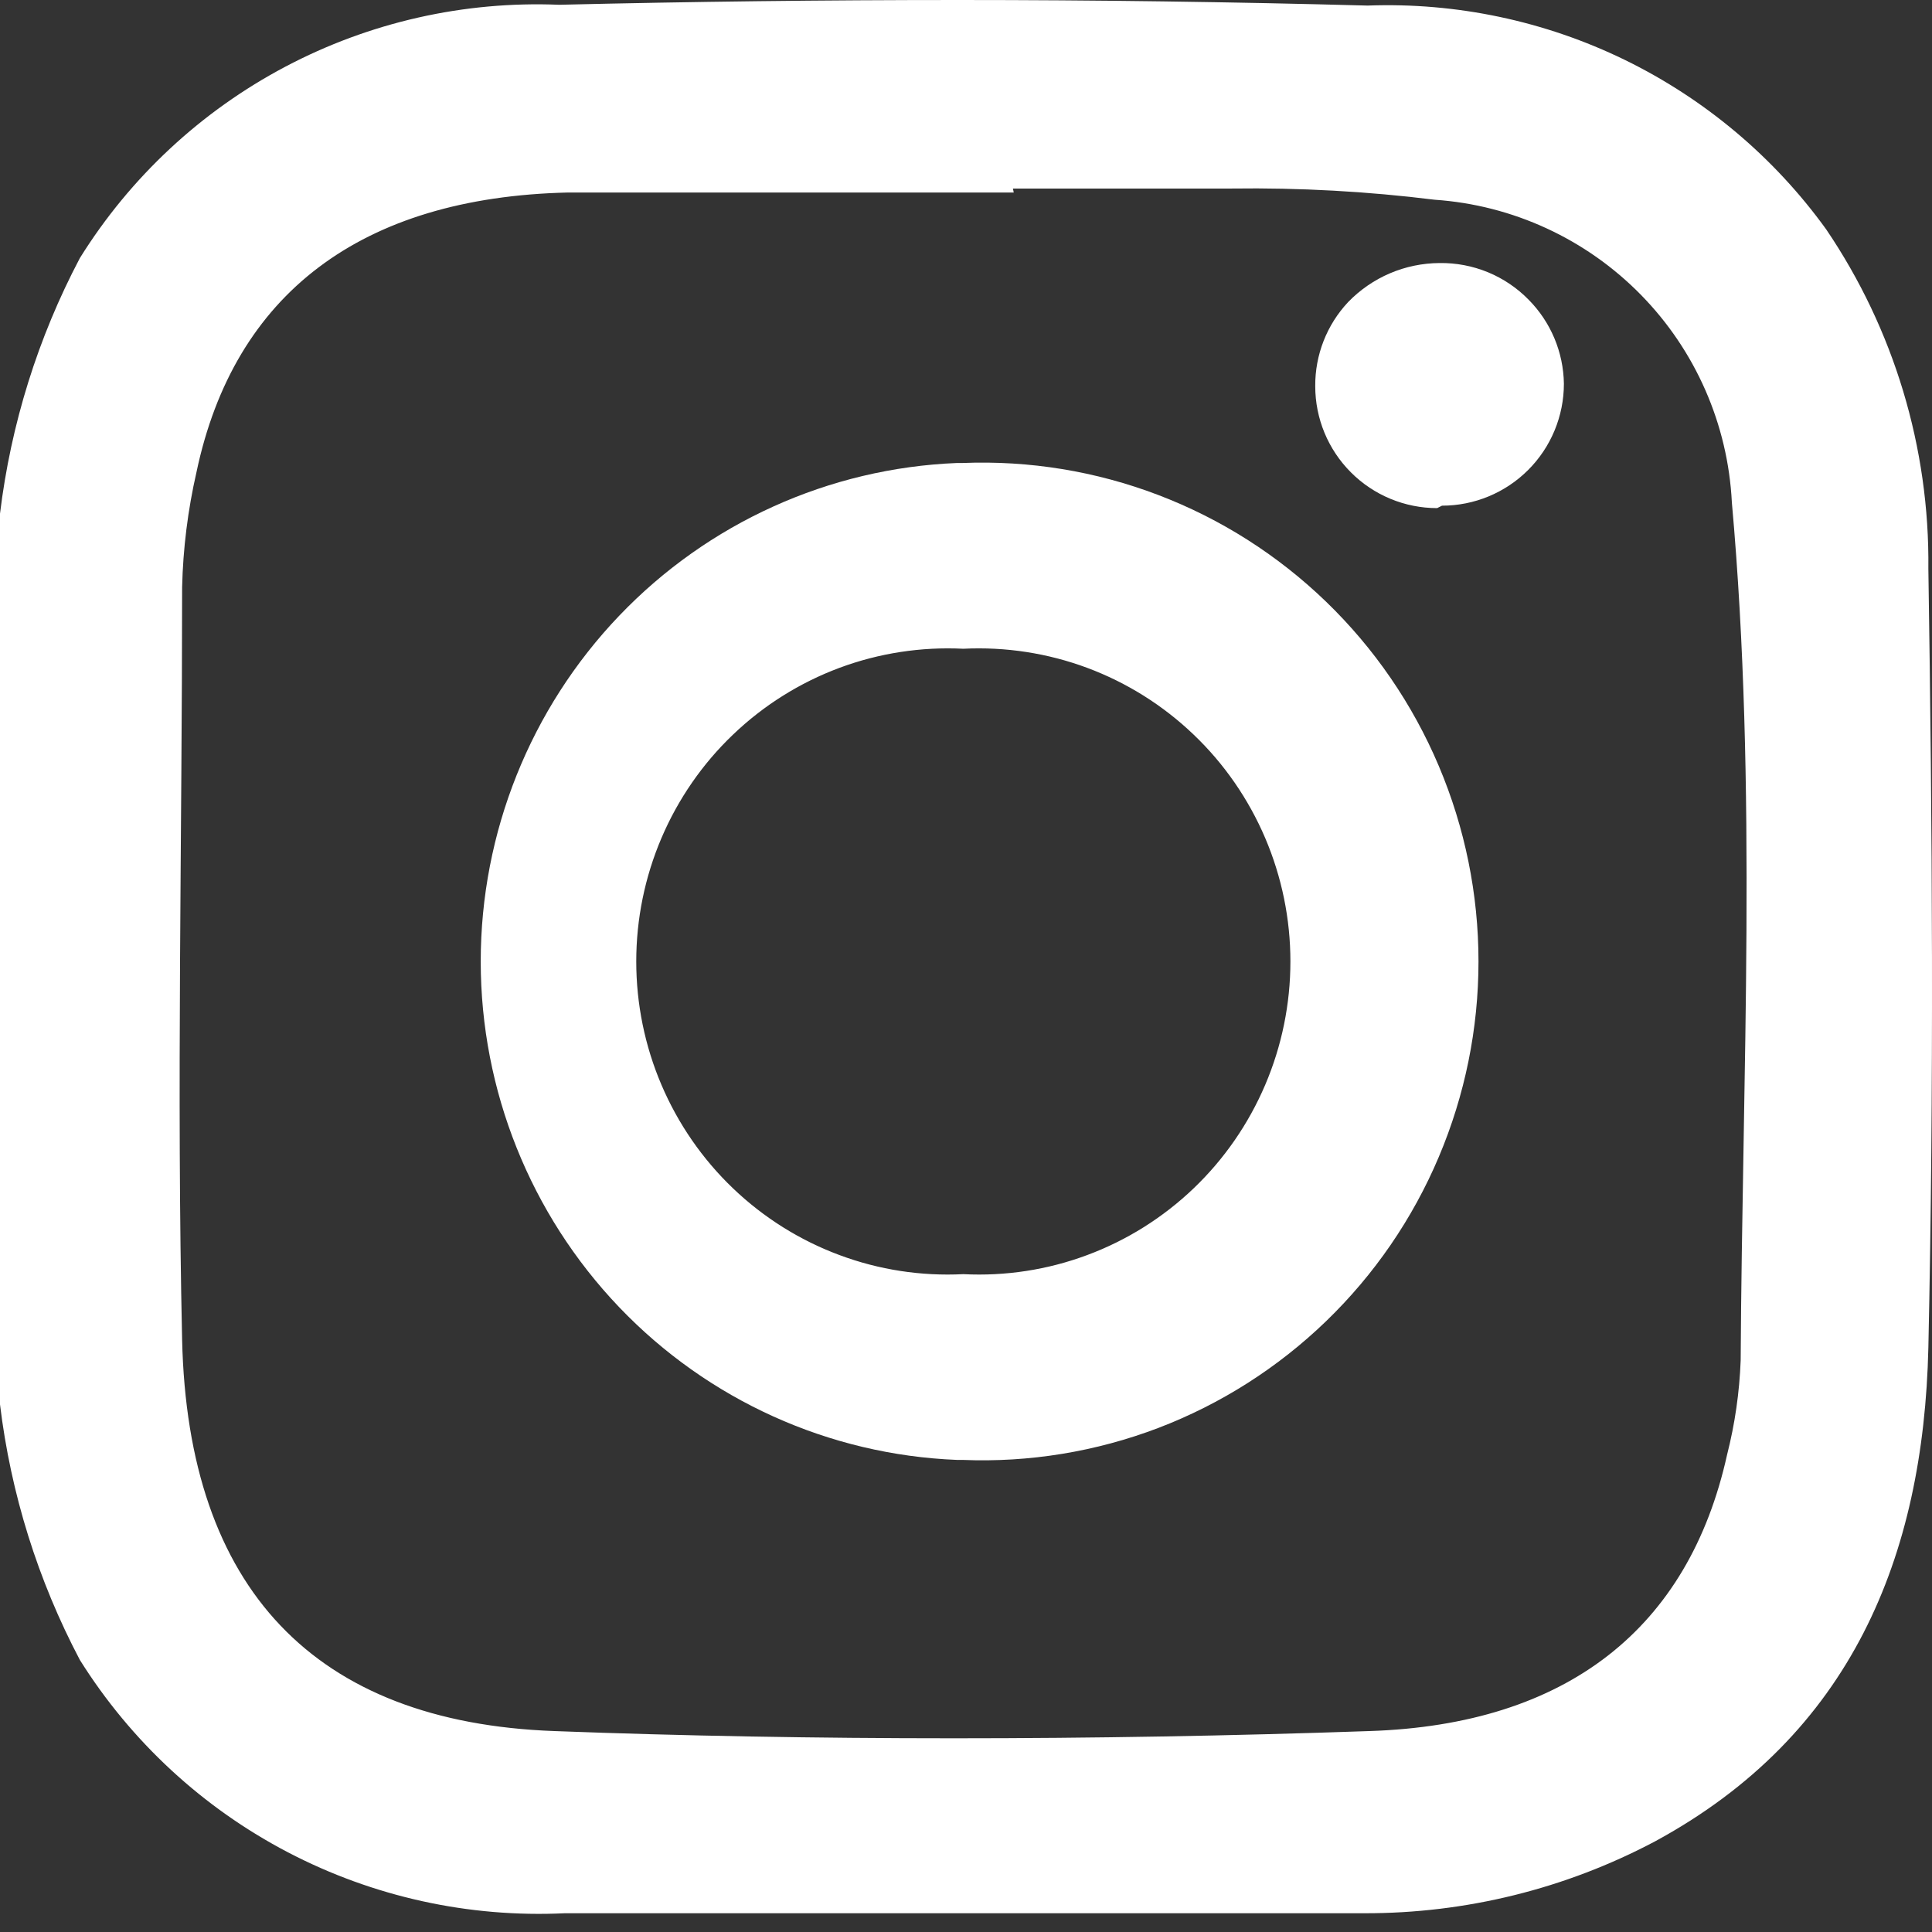 <svg width="34" height="34" viewBox="0 0 34 34" fill="none" xmlns="http://www.w3.org/2000/svg">
<rect x="0" y="0" width="34" height="34" fill="#333333" stroke="none"/>
<path d="M16.094 33.032C14.029 33.032 11.949 33.032 9.884 33.032C8.304 33.108 6.732 32.758 5.335 32.017C3.938 31.277 2.767 30.174 1.945 28.826C1.266 27.561 0.824 26.183 0.638 24.76V24.591V9.07C0.823 7.643 1.265 6.26 1.945 4.99C2.766 3.667 3.928 2.587 5.309 1.864C6.691 1.142 8.242 0.803 9.8 0.882C12.141 0.826 14.483 0.798 16.825 0.798C19.167 0.798 21.56 0.826 24.005 0.882C25.459 0.818 26.907 1.117 28.217 1.751C29.527 2.385 30.658 3.334 31.508 4.514C32.624 6.169 33.198 8.128 33.152 10.122C33.152 14.146 33.264 18.927 33.152 23.764C33.082 27.592 31.677 30.228 28.726 31.798C27.254 32.575 25.614 32.98 23.949 32.976C21.321 33.032 18.708 33.032 16.094 33.032ZM12.61 2.663H9.926C5.95 2.761 3.449 4.654 2.718 8.131C2.554 8.844 2.465 9.573 2.451 10.304V12.954C2.451 16.431 2.451 19.965 2.451 23.554C2.549 28.335 5.05 30.943 9.673 31.111C11.963 31.195 14.352 31.237 16.698 31.237C19.059 31.237 21.532 31.237 24.019 31.111C27.813 30.985 30.229 29.12 31.044 25.713C31.192 25.126 31.277 24.524 31.297 23.919C31.297 22.643 31.297 21.367 31.297 20.091C31.43 16.328 31.36 12.56 31.086 8.804C30.996 7.278 30.357 5.836 29.285 4.743C28.213 3.651 26.782 2.982 25.255 2.859C24.035 2.704 22.805 2.634 21.574 2.649H19.635H17.724L12.61 2.663Z" fill="white"/>
<path d="M16.87 1.406C19.246 1.406 21.649 1.406 24.039 1.49C25.384 1.428 26.722 1.701 27.935 2.285C29.147 2.87 30.195 3.746 30.984 4.836C32.013 6.373 32.543 8.189 32.502 10.038C32.502 14.058 32.615 18.838 32.502 23.688C32.418 27.287 31.097 29.733 28.425 31.167C27.051 31.888 25.521 32.259 23.969 32.25C21.354 32.25 18.753 32.25 16.139 32.25C13.861 32.25 11.837 32.25 9.939 32.25C8.485 32.335 7.036 32.029 5.74 31.364C4.445 30.699 3.351 29.699 2.573 28.468C1.937 27.263 1.522 25.954 1.35 24.602V9.138C1.519 7.787 1.928 6.478 2.559 5.272C3.325 4.051 4.405 3.057 5.685 2.394C6.966 1.732 8.401 1.424 9.841 1.504C12.16 1.504 14.522 1.42 16.87 1.42M17.826 1.926H12.638H9.939C5.722 2.024 2.91 4.175 2.052 7.971C1.879 8.733 1.785 9.51 1.771 10.291V12.92C1.771 16.392 1.771 19.949 1.771 23.548C1.87 28.693 4.681 31.631 9.672 31.814C11.977 31.898 14.367 31.941 16.771 31.941C19.175 31.941 21.621 31.941 24.124 31.814C28.215 31.673 30.928 29.565 31.743 25.853C31.902 25.213 31.991 24.558 32.01 23.899C32.01 22.62 32.01 21.341 32.01 20.061C32.145 16.26 32.075 12.454 31.799 8.66C31.679 6.995 30.977 5.426 29.814 4.228C28.652 3.03 27.105 2.28 25.445 2.109C24.191 1.946 22.928 1.871 21.664 1.884H19.709H17.812M16.87 0C14.517 0 12.174 0.028 9.841 0.084C8.166 0.015 6.503 0.391 5.021 1.174C3.54 1.957 2.292 3.118 1.406 4.541C0.667 5.942 0.191 7.467 0 9.04V24.715C0.19 26.287 0.667 27.812 1.406 29.213C2.305 30.647 3.569 31.815 5.068 32.598C6.568 33.381 8.249 33.751 9.939 33.67C12.02 33.67 14.156 33.67 16.167 33.67C18.782 33.67 21.396 33.67 24.011 33.67C25.795 33.674 27.552 33.24 29.128 32.404C32.573 30.535 33.852 27.4 33.936 23.716C34.035 19.148 34.007 14.579 33.936 10.009C33.959 7.881 33.331 5.796 32.137 4.035C31.22 2.765 30.003 1.742 28.596 1.055C27.188 0.369 25.633 0.04 24.067 0.098C21.668 0.033 19.269 0 16.87 0ZM17.826 3.318C19.105 3.318 20.384 3.318 21.678 3.318C22.871 3.302 24.064 3.368 25.248 3.515C26.621 3.609 27.911 4.204 28.875 5.186C29.839 6.167 30.409 7.469 30.478 8.843C30.928 13.861 30.661 18.909 30.633 23.941C30.612 24.501 30.532 25.057 30.394 25.6C29.719 28.651 27.582 30.352 24.096 30.464C21.659 30.549 19.222 30.591 16.785 30.591C14.349 30.591 12.006 30.549 9.756 30.464C5.539 30.31 3.304 27.962 3.205 23.576C3.107 19.19 3.205 14.747 3.205 10.333C3.221 9.651 3.306 8.973 3.458 8.308C4.119 5.173 6.354 3.472 9.995 3.388H12.652H17.84L17.826 3.318Z" fill="white"/>
<path d="M16.862 24.894C14.715 24.88 12.662 24.028 11.148 22.526C9.634 21.023 8.783 18.991 8.779 16.871C8.812 14.777 9.67 12.778 11.171 11.298C12.672 9.818 14.698 8.975 16.819 8.946H16.96C18.049 8.901 19.136 9.074 20.155 9.454C21.175 9.835 22.106 10.415 22.892 11.16C23.679 11.905 24.305 12.799 24.732 13.789C25.16 14.779 25.38 15.844 25.38 16.92C25.38 17.996 25.16 19.061 24.732 20.051C24.305 21.041 23.679 21.936 22.892 22.68C22.106 23.425 21.175 24.006 20.155 24.386C19.136 24.766 18.049 24.939 16.96 24.894H16.862ZM16.862 10.784C16.021 10.745 15.181 10.874 14.392 11.165C13.603 11.455 12.882 11.901 12.273 12.475C11.664 13.048 11.179 13.738 10.847 14.502C10.516 15.266 10.345 16.089 10.345 16.92C10.345 17.752 10.516 18.574 10.847 19.338C11.179 20.102 11.664 20.792 12.273 21.366C12.882 21.939 13.603 22.385 14.392 22.675C15.181 22.966 16.021 23.095 16.862 23.056C17.703 23.095 18.543 22.966 19.331 22.675C20.12 22.385 20.841 21.939 21.45 21.366C22.059 20.792 22.544 20.102 22.876 19.338C23.207 18.574 23.378 17.752 23.378 16.92C23.378 16.089 23.207 15.266 22.876 14.502C22.544 13.738 22.059 13.048 21.45 12.475C20.841 11.901 20.12 11.455 19.331 11.165C18.543 10.874 17.703 10.745 16.862 10.784Z" fill="white"/>
<path d="M16.841 9.557H16.967C17.955 9.514 18.942 9.672 19.868 10.022C20.794 10.373 21.64 10.908 22.355 11.596C23.07 12.284 23.639 13.111 24.027 14.025C24.416 14.941 24.616 15.925 24.616 16.92C24.616 17.915 24.416 18.9 24.027 19.815C23.639 20.73 23.07 21.556 22.355 22.244C21.64 22.932 20.794 23.468 19.868 23.818C18.942 24.169 17.955 24.327 16.967 24.283H16.883C14.936 24.268 13.074 23.481 11.702 22.093C10.329 20.705 9.558 18.828 9.554 16.871C9.583 14.938 10.36 13.092 11.721 11.727C13.082 10.361 14.918 9.583 16.841 9.557ZM16.953 23.832C18.308 23.807 19.625 23.381 20.739 22.606C21.854 21.831 22.716 20.743 23.218 19.478C23.72 18.212 23.839 16.826 23.561 15.492C23.282 14.159 22.618 12.938 21.653 11.982C20.687 11.027 19.462 10.379 18.132 10.121C16.802 9.862 15.425 10.005 14.175 10.53C12.925 11.055 11.857 11.939 11.104 13.072C10.352 14.205 9.949 15.537 9.946 16.899C9.948 17.819 10.131 18.729 10.485 19.576C10.839 20.424 11.357 21.193 12.009 21.838C12.661 22.483 13.434 22.991 14.282 23.333C15.131 23.676 16.039 23.845 16.953 23.832ZM16.841 8.148C14.588 8.239 12.457 9.203 10.895 10.838C9.333 12.473 8.46 14.653 8.46 16.92C8.46 19.188 9.333 21.367 10.895 23.003C12.457 24.638 14.588 25.602 16.841 25.692H16.939C18.114 25.74 19.286 25.548 20.386 25.129C21.485 24.709 22.489 24.07 23.337 23.251C24.185 22.432 24.86 21.449 25.32 20.361C25.781 19.273 26.019 18.103 26.019 16.92C26.019 15.738 25.781 14.567 25.32 13.479C24.86 12.392 24.185 11.408 23.337 10.589C22.489 9.77 21.485 9.131 20.386 8.712C19.286 8.292 18.114 8.101 16.939 8.148H16.841ZM16.953 22.423C16.211 22.461 15.469 22.347 14.773 22.087C14.076 21.828 13.439 21.428 12.901 20.914C12.362 20.399 11.934 19.779 11.641 19.093C11.348 18.407 11.197 17.667 11.197 16.92C11.197 16.173 11.348 15.434 11.641 14.747C11.934 14.061 12.362 13.441 12.901 12.927C13.439 12.412 14.076 12.013 14.773 11.753C15.469 11.494 16.211 11.38 16.953 11.417C17.695 11.38 18.437 11.494 19.133 11.753C19.83 12.013 20.467 12.412 21.005 12.927C21.544 13.441 21.972 14.061 22.265 14.747C22.558 15.434 22.709 16.173 22.709 16.92C22.709 17.667 22.558 18.407 22.265 19.093C21.972 19.779 21.544 20.399 21.005 20.914C20.467 21.428 19.83 21.828 19.133 22.087C18.437 22.347 17.695 22.461 16.953 22.423Z" fill="white"/>
<path d="M25.291 8.942C24.722 8.942 24.176 8.716 23.774 8.313C23.372 7.911 23.146 7.365 23.146 6.796C23.142 6.247 23.349 5.717 23.725 5.316C23.934 5.1 24.184 4.928 24.46 4.81C24.736 4.692 25.033 4.631 25.334 4.629C25.625 4.625 25.914 4.68 26.183 4.79C26.452 4.901 26.696 5.065 26.9 5.273C27.291 5.667 27.514 6.198 27.522 6.753C27.522 7.322 27.296 7.868 26.894 8.27C26.491 8.673 25.946 8.899 25.377 8.899L25.291 8.942Z" fill="white"/>
</svg>
